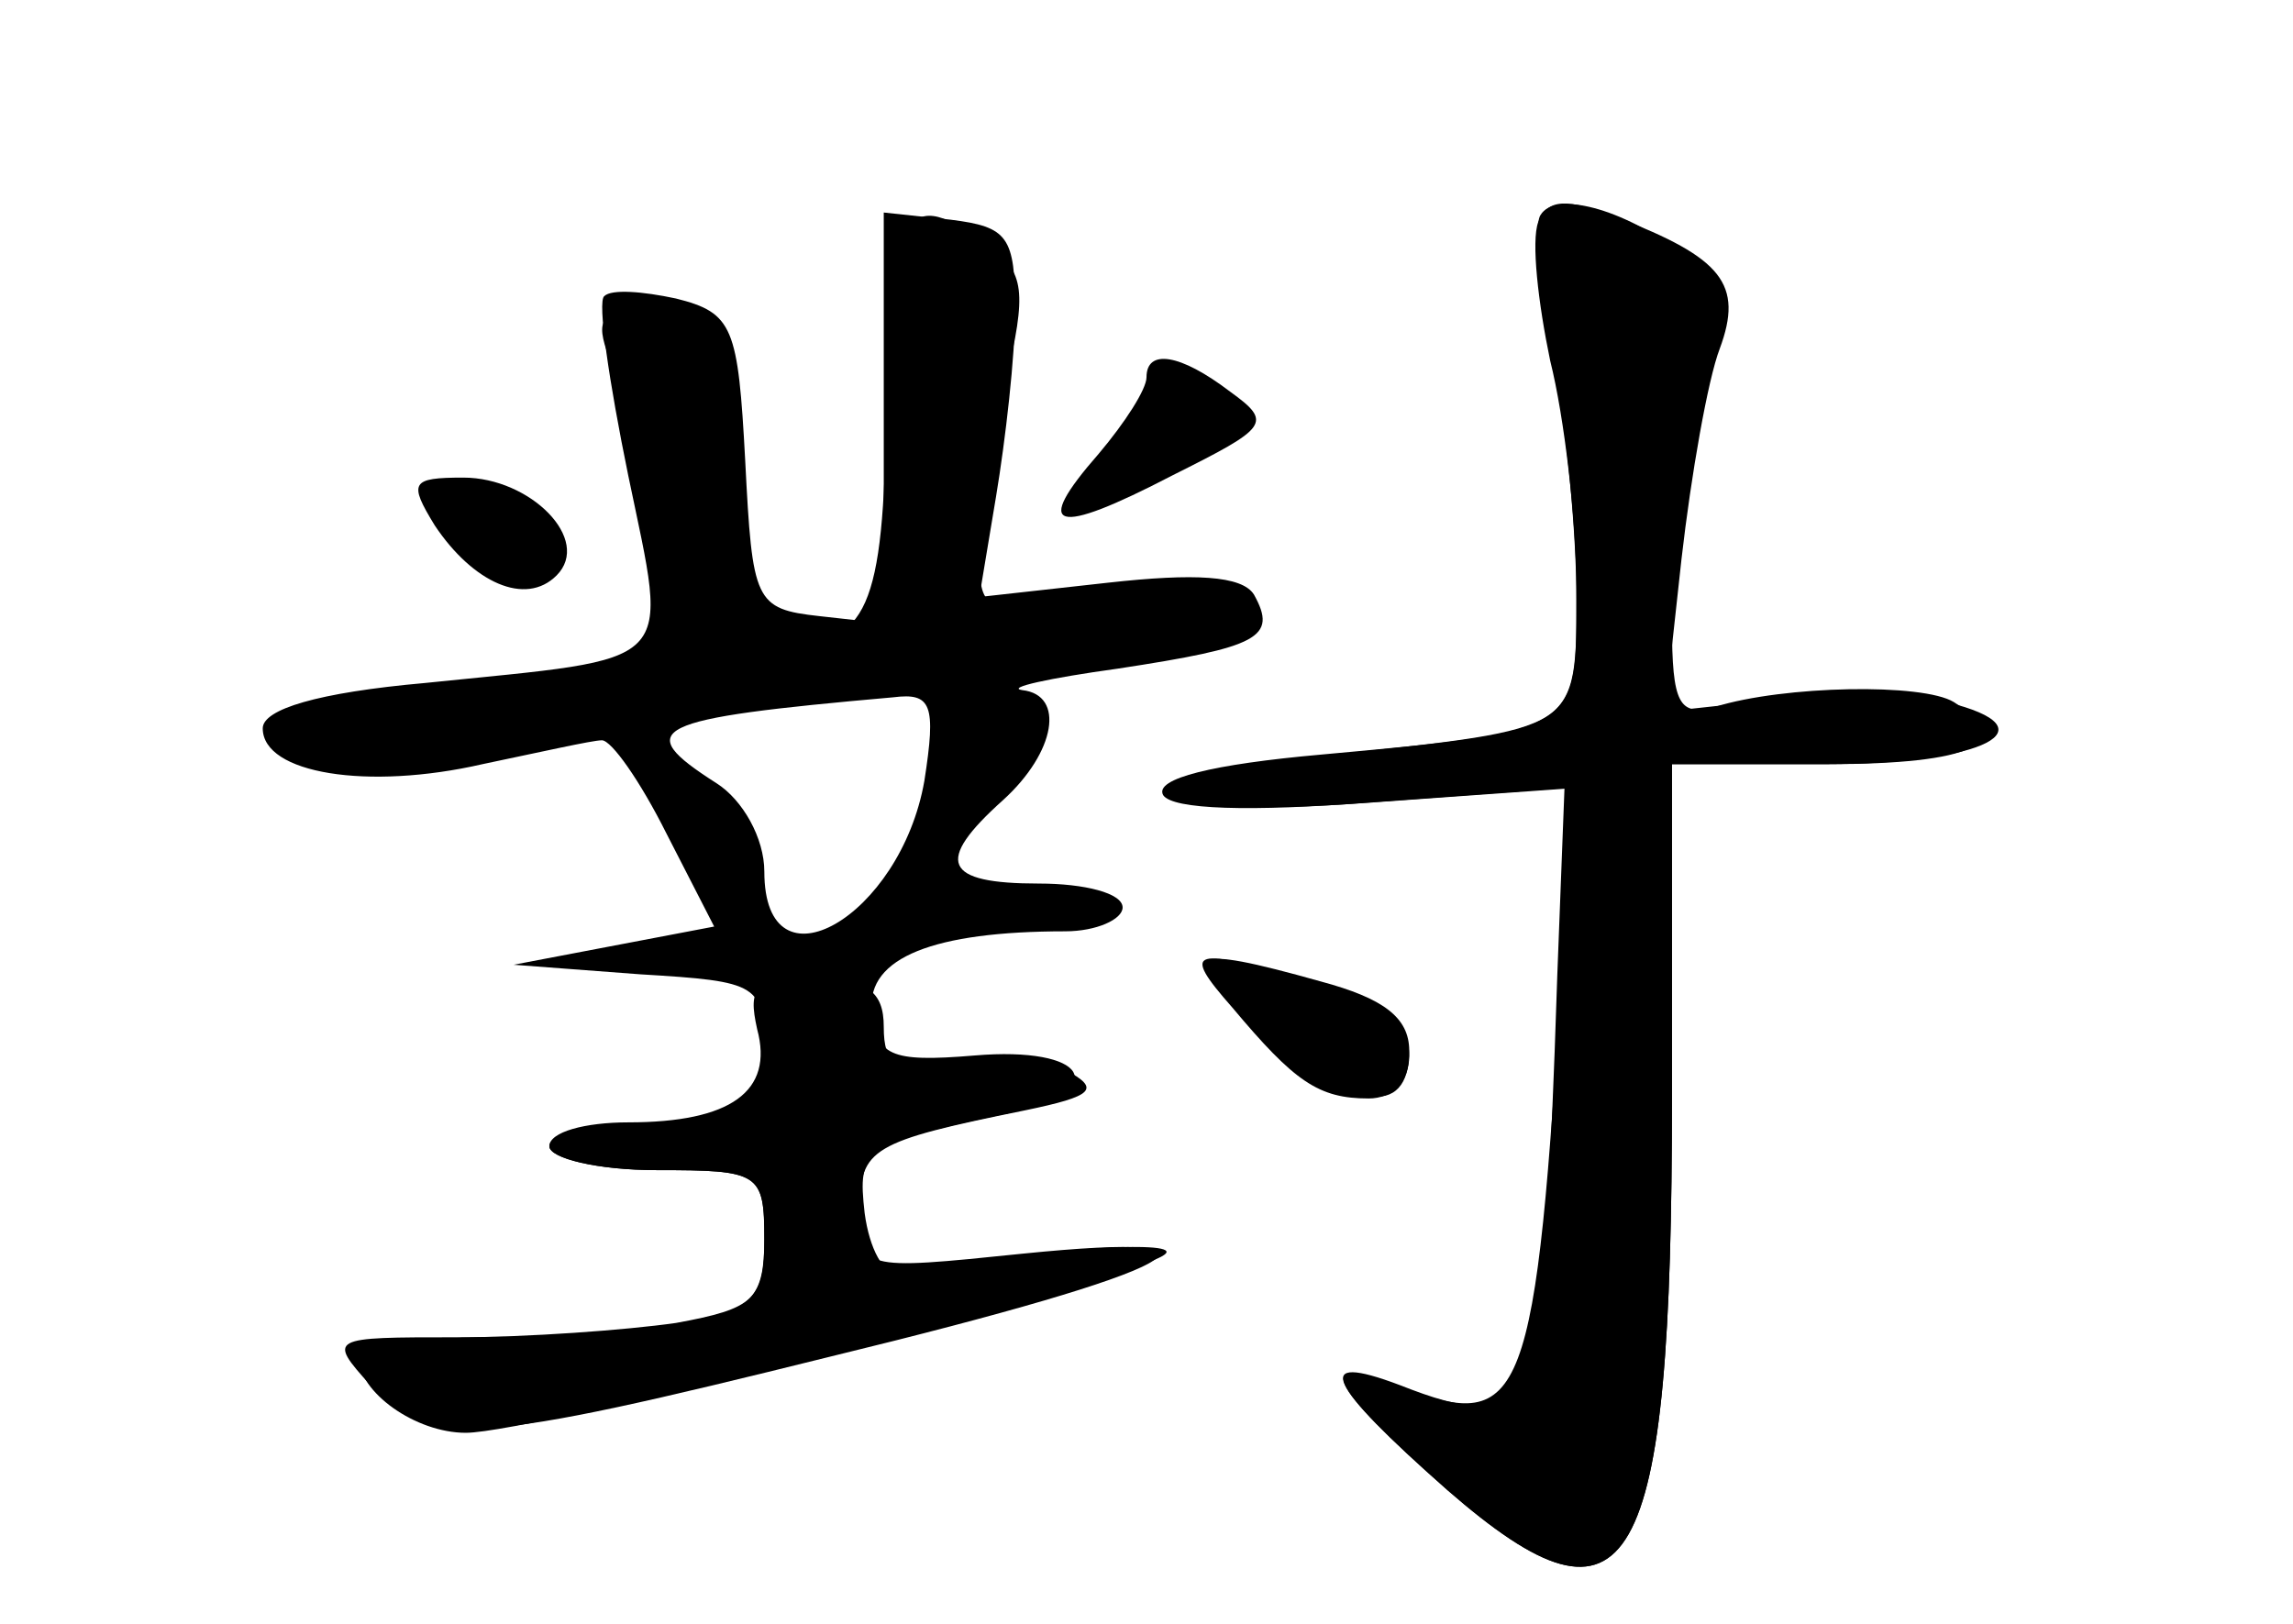<?xml version="1.0" standalone="no"?>
<!DOCTYPE svg PUBLIC "-//W3C//DTD SVG 20010904//EN"
 "http://www.w3.org/TR/2001/REC-SVG-20010904/DTD/svg10.dtd">
<svg version="1.0" xmlns="http://www.w3.org/2000/svg"
 width="96pt" height="68pt" viewBox="0 0 96 68"
 preserveAspectRatio="xMidYMid meet">
<g transform="translate(0,68) scale(0.1,-0.1)" fill="#000000" stroke="none">
<g id="part-0" class="char-part">
  <path d="M645 590 c-3 -4 0 -31 5 -60 6 -29 10 -74 10 -101 0 -55 1 -54 -102
-65 -102 -10 -87 -28 17 -20 l84 6 -5 -72 c-11 -187 -16 -198 -67 -179 -38 15
-32 2 19 -43 77 -67 94 -37 94 165 l0 139 65 0 c61 0 80 9 53 26 -13 8 -71 7
-100 -2 -15 -4 -18 1 -18 35 0 22 5 62 12 90 10 47 10 53 -8 65 -25 19 -53 26
-59 16z"/>
  <path d="M370 505 l0 -86 -27 3 c-27 3 -28 6 -31 65 -3 56 -5 62 -29 68 -14 3
-27 4 -30 1 -3 -2 2 -36 10 -75 17 -82 22 -76 -85 -87 -45 -4 -68 -11 -68 -19
0 -19 44 -26 92 -15 24 5 46 10 50 10 4 0 16 -17 27 -39 l20 -39 -42 -8 -42
-8 53 -4 c50 -3 52 -4 52 -33 0 -28 -2 -29 -45 -29 -25 0 -45 -4 -45 -10 0 -5
20 -10 45 -10 43 0 45 -1 45 -29 0 -24 -5 -29 -31 -35 -17 -3 -56 -6 -85 -6
-30 0 -54 -4 -54 -8 0 -15 24 -32 45 -32 29 0 284 65 293 75 6 6 -57 2 -112
-8 -6 -1 -12 10 -14 25 -3 27 -1 29 61 42 43 10 32 28 -15 24 -36 -3 -41 0
-43 19 -2 22 26 33 81 33 13 0 24 5 24 10 0 6 -16 10 -35 10 -40 0 -44 9 -15
35 22 20 26 44 8 46 -7 1 11 5 40 9 59 9 67 13 57 31 -5 8 -25 9 -61 5 l-54
-6 7 42 c4 24 8 59 8 78 0 31 -3 35 -27 38 l-28 3 0 -86z m17 -152 c-10 -57
-67 -90 -67 -38 0 14 -9 30 -20 37 -36 23 -28 27 74 36 16 2 18 -3 13 -35z"/>
  <path d="M480 522 c0 -5 -9 -19 -20 -32 -28 -32 -19 -35 31 -9 40 20 42 22 24
35 -21 16 -35 18 -35 6z"/>
  <path d="M182 460 c16 -24 38 -34 51 -21 15 15 -11 41 -39 41 -22 0 -23 -2
-12 -20z"/>
  <path d="M516 258 c26 -31 36 -38 57 -38 10 0 17 7 17 18 0 13 -12 22 -39 30
-53 16 -57 15 -35 -10z"/>
</g>
<g id="part-1" class="char-part">
  <path d="M371 508 c-1 -83 -8 -98 -43 -98 -15 0 -18 10 -19 53 -2 81 -2 82
-32 85 -24 3 -28 0 -23 -15 9 -29 25 -107 26 -120 0 -7 -26 -14 -67 -19 -38
-3 -77 -10 -88 -14 -46 -18 35 -21 127 -6 51 8 132 21 181 28 83 11 108 22 70
30 -10 2 -35 1 -55 -3 -36 -6 -38 -5 -38 20 0 14 5 46 11 71 9 38 8 46 -7 57
-35 26 -41 16 -43 -69z"/>
</g>
<g id="part-2" class="char-part">
  <path d="M317 249 c7 -26 -11 -39 -54 -39 -18 0 -33 -4 -33 -10 0 -5 20 -10
45 -10 43 0 45 -1 45 -29 0 -25 -4 -29 -37 -35 -21 -3 -62 -6 -92 -6 -53 0
-54 0 -36 -20 24 -27 44 -25 193 12 148 36 179 53 80 43 -68 -7 -68 -7 -68 19
0 25 5 28 69 41 29 6 32 9 17 17 -10 6 -31 7 -47 4 -24 -5 -29 -2 -29 14 0 15
-7 20 -29 20 -25 0 -28 -3 -24 -21z"/>
</g>
<g id="part-3" class="char-part">
  <path d="M644 587 c-3 -8 0 -34 5 -58 6 -24 11 -67 11 -96 0 -60 2 -59 -107
-69 -45 -4 -70 -10 -66 -17 4 -6 36 -7 87 -3 l81 6 -3 -78 c-6 -183 -10 -194
-66 -172 -37 14 -31 1 20 -44 77 -67 94 -37 94 165 l0 139 64 0 c67 0 96 15
51 26 -14 4 -47 4 -72 1 l-46 -5 7 64 c4 35 11 75 16 88 10 27 1 38 -43 55
-21 8 -29 8 -33 -2z"/>
</g>
<g id="part-4" class="char-part">
  <path d="M528 250 c37 -35 62 -39 62 -10 0 14 -11 22 -37 29 -57 16 -61 13
-25 -19z"/>
</g>
</g>
</svg>